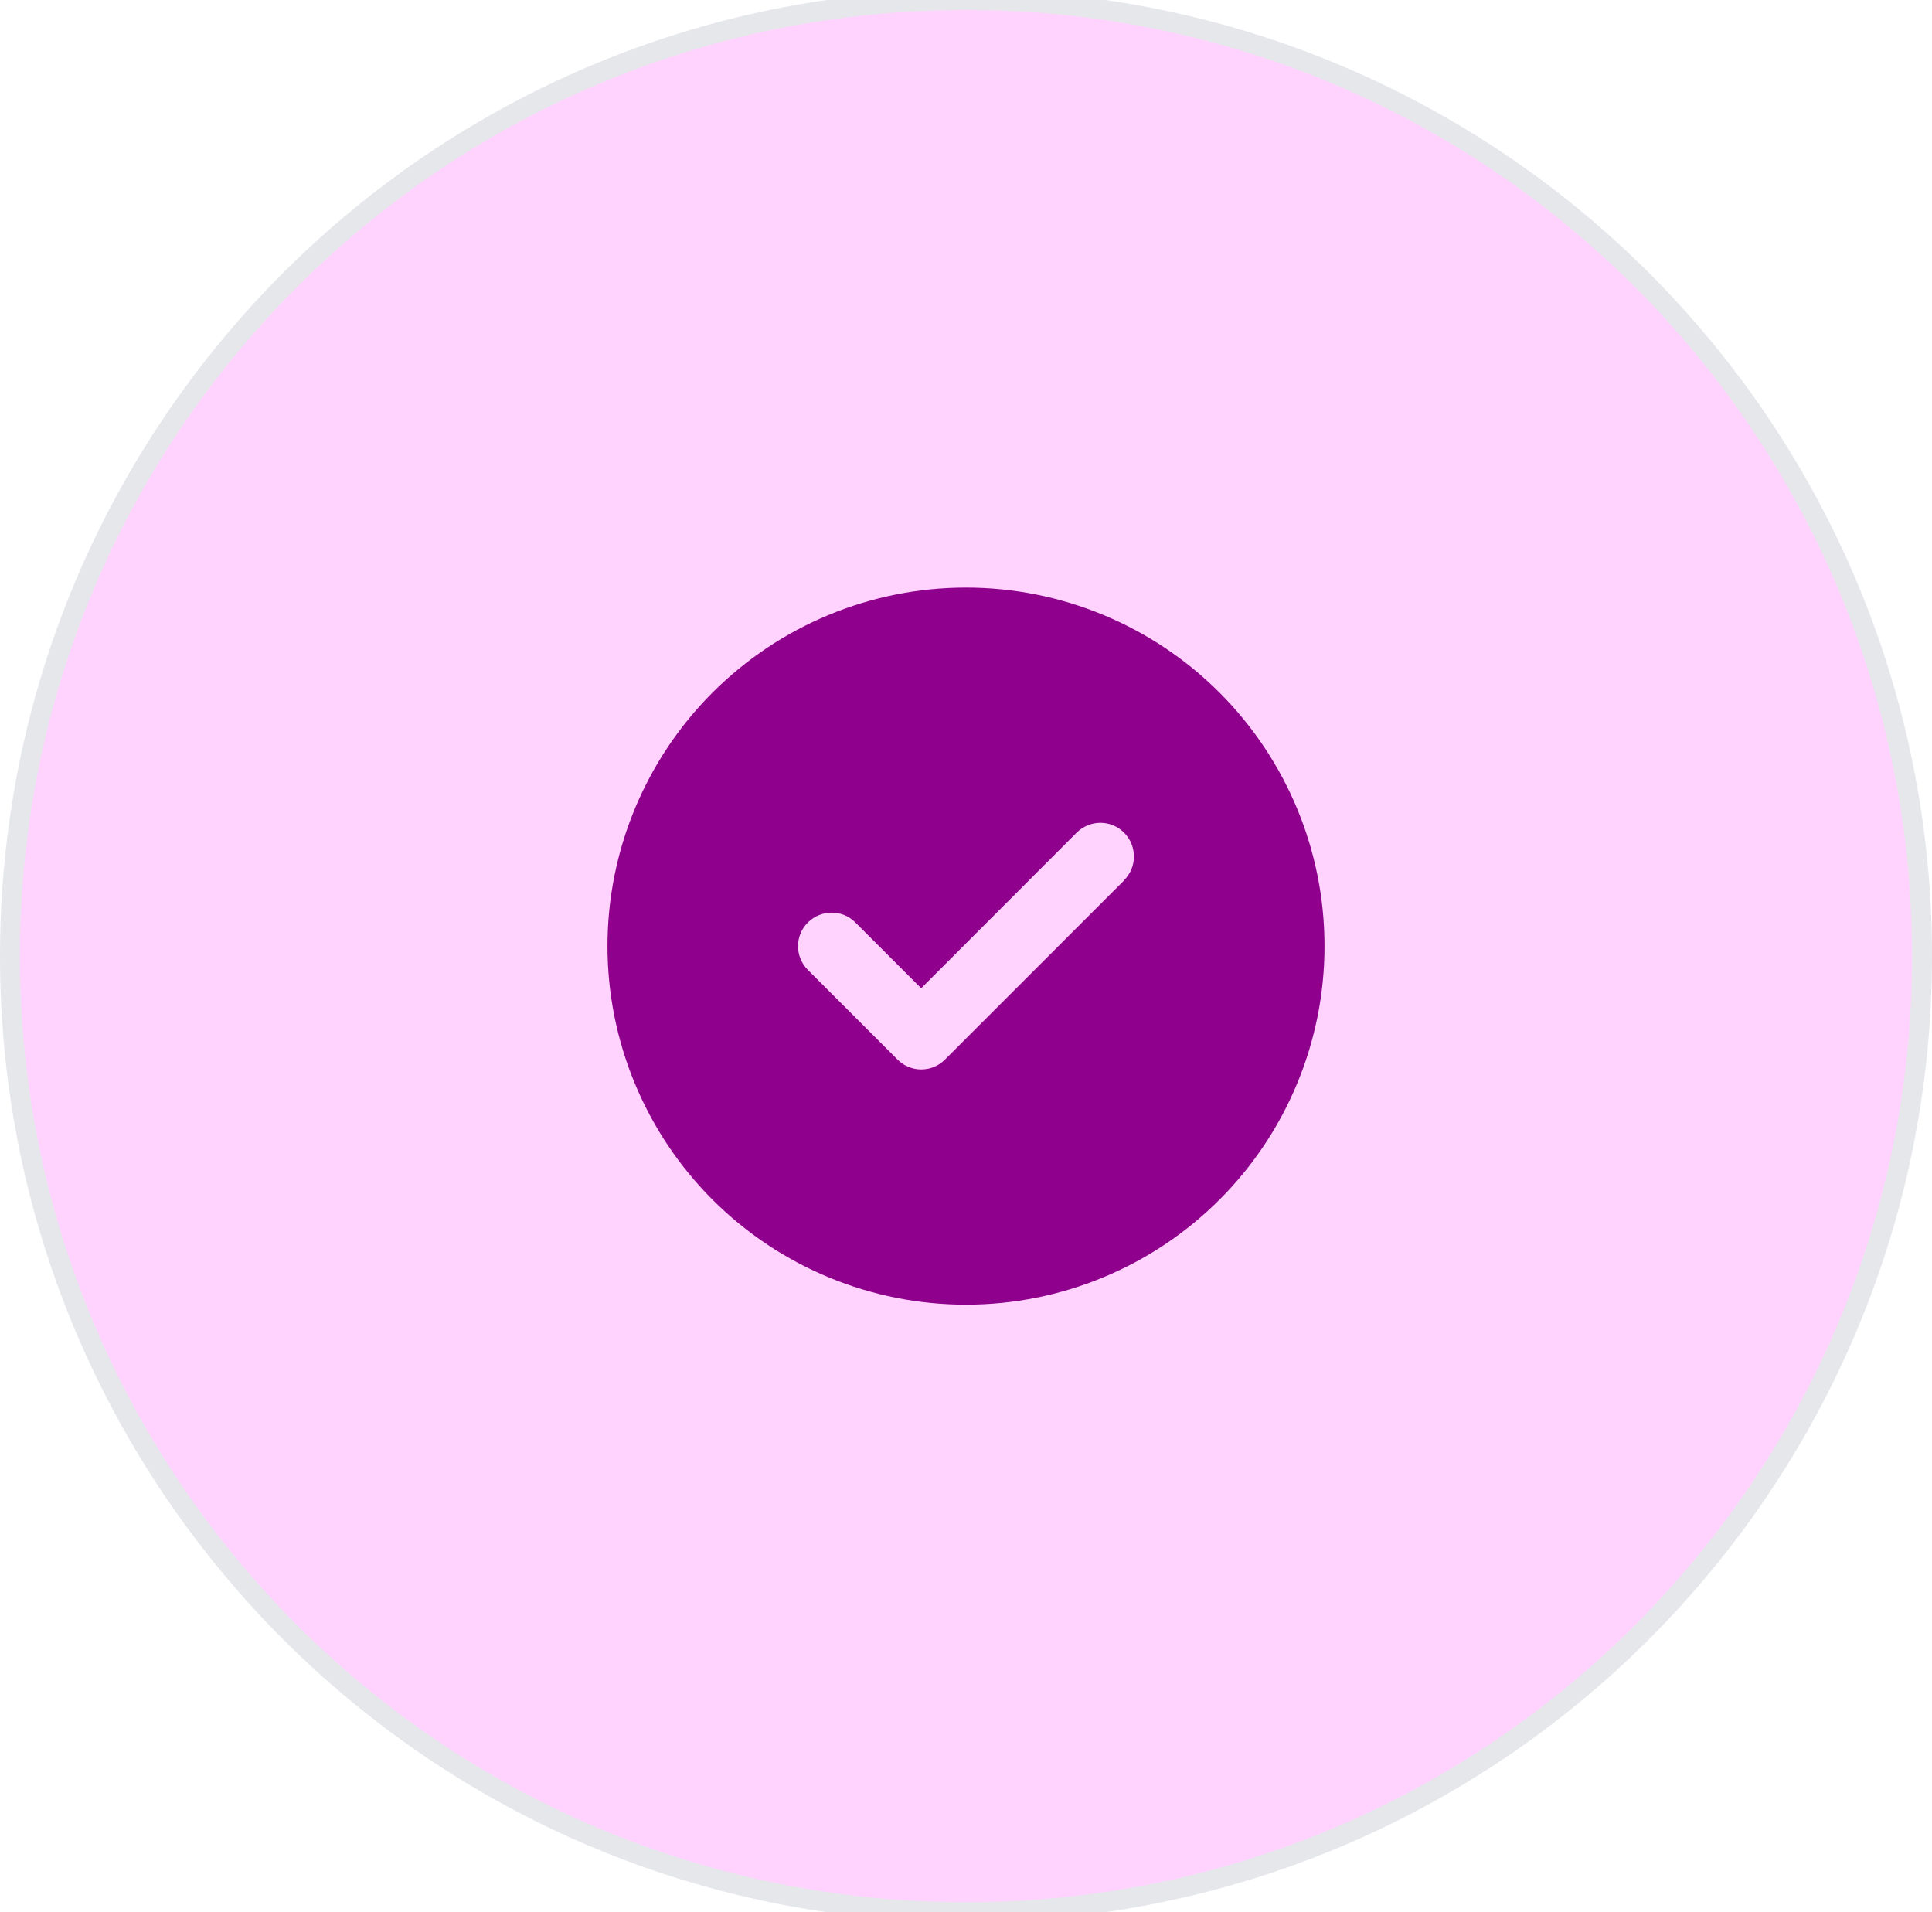 <svg width="97" height="96" viewBox="0 0 97 96" fill="none" xmlns="http://www.w3.org/2000/svg">
<path d="M48.5 0C75.01 0 96.5 21.49 96.5 48C96.5 74.51 75.01 96 48.5 96C21.99 96 0.5 74.51 0.5 48C0.5 21.49 21.99 0 48.5 0Z" fill="#FFD3FE"/>
<path d="M48.5 0C75.01 0 96.5 21.49 96.5 48C96.5 74.51 75.01 96 48.5 96C21.99 96 0.5 74.51 0.5 48C0.5 21.49 21.99 0 48.5 0Z" stroke="#E5E7EB"/>
<g clip-path="url(#clip0_7_1656)">
<path d="M48.5 65.5C53.274 65.5 57.852 63.604 61.228 60.228C64.604 56.852 66.5 52.274 66.5 47.5C66.5 42.726 64.604 38.148 61.228 34.772C57.852 31.396 53.274 29.5 48.5 29.5C43.726 29.5 39.148 31.396 35.772 34.772C32.396 38.148 30.5 42.726 30.5 47.5C30.5 52.274 32.396 56.852 35.772 60.228C39.148 63.604 43.726 65.5 48.5 65.5ZM56.445 44.195L47.445 53.195C46.784 53.856 45.716 53.856 45.062 53.195L40.562 48.695C39.901 48.034 39.901 46.966 40.562 46.312C41.223 45.658 42.291 45.651 42.945 46.312L46.25 49.616L54.055 41.805C54.716 41.144 55.784 41.144 56.438 41.805C57.092 42.466 57.099 43.534 56.438 44.188L56.445 44.195Z" fill="#8F008C"/>
</g>
<defs>
<clipPath id="clip0_7_1656">
<path d="M30.5 29.5H66.5V65.5H30.5V29.5Z" fill="white"/>
</clipPath>
</defs>
</svg>
